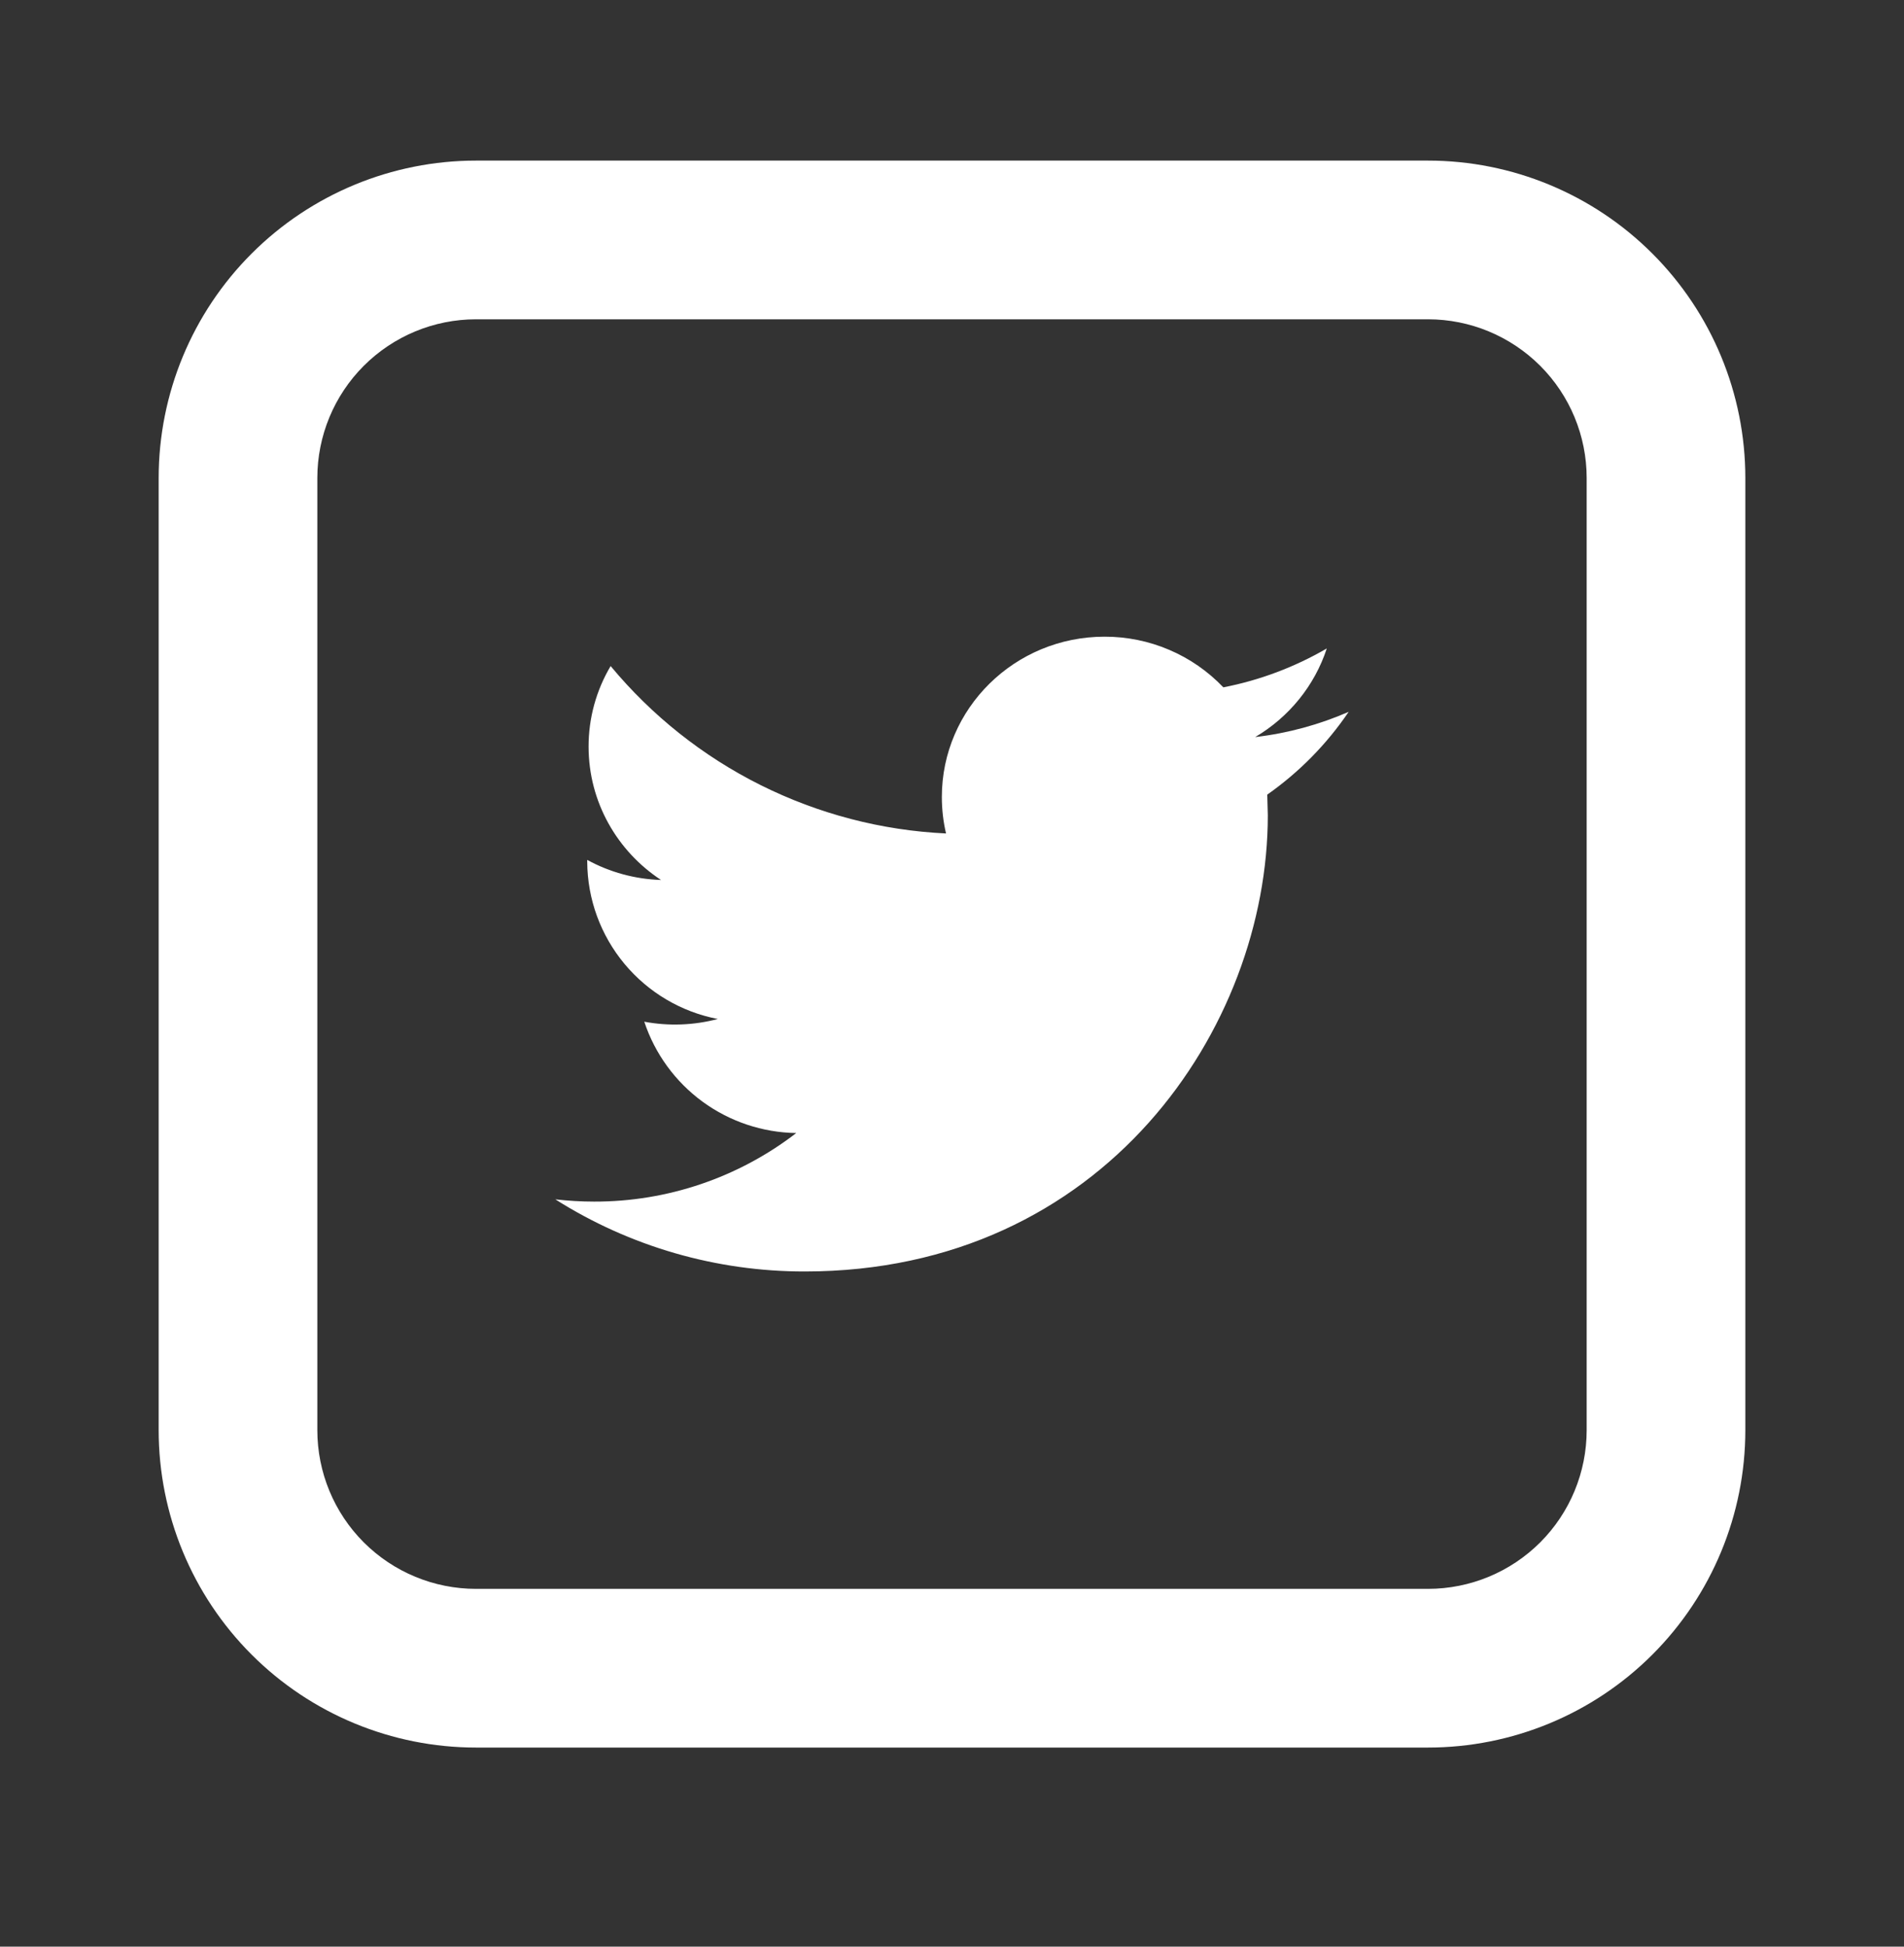 <svg width="45" height="46" viewBox="0 0 45 46" fill="none" xmlns="http://www.w3.org/2000/svg">
<rect x="0" y="0" width="45" height="46" fill="#333333" stroke="none"/>
<path d="M31.875 16.821C31.185 17.121 30.444 17.327 29.666 17.417C30.461 16.949 31.069 16.206 31.358 15.323C30.6 15.764 29.773 16.075 28.913 16.242C28.55 15.862 28.115 15.56 27.632 15.355C27.15 15.149 26.63 15.044 26.106 15.045C23.981 15.045 22.26 16.742 22.26 18.833C22.26 19.129 22.294 19.418 22.359 19.695C20.836 19.623 19.344 19.234 17.979 18.553C16.614 17.872 15.406 16.913 14.432 15.739C14.09 16.315 13.91 16.973 13.911 17.642C13.911 18.955 14.591 20.117 15.623 20.794C15.012 20.775 14.415 20.613 13.879 20.32V20.367C13.884 21.247 14.195 22.098 14.758 22.775C15.321 23.452 16.101 23.913 16.965 24.079C16.398 24.229 15.804 24.251 15.227 24.143C15.478 24.9 15.959 25.56 16.603 26.032C17.247 26.503 18.021 26.762 18.819 26.774C17.451 27.828 15.77 28.398 14.042 28.394C13.732 28.394 13.427 28.375 13.125 28.341C14.888 29.457 16.933 30.048 19.02 30.045C26.096 30.045 29.964 24.274 29.964 19.268L29.951 18.777C30.706 18.247 31.357 17.584 31.875 16.821Z" fill="white"/>
<path d="M11.25 7.545C10.255 7.545 9.302 7.941 8.598 8.644C7.895 9.347 7.5 10.301 7.5 11.295V33.795C7.5 34.79 7.895 35.744 8.598 36.447C9.302 37.15 10.255 37.545 11.25 37.545H33.75C34.745 37.545 35.698 37.15 36.402 36.447C37.105 35.744 37.5 34.79 37.5 33.795V11.295C37.5 10.301 37.105 9.347 36.402 8.644C35.698 7.941 34.745 7.545 33.75 7.545H11.25ZM11.25 3.795H33.75C35.739 3.795 37.647 4.586 39.053 5.992C40.46 7.399 41.25 9.306 41.25 11.295V33.795C41.25 35.785 40.46 37.692 39.053 39.099C37.647 40.505 35.739 41.295 33.75 41.295H11.25C9.261 41.295 7.353 40.505 5.947 39.099C4.54 37.692 3.75 35.785 3.75 33.795V11.295C3.75 9.306 4.54 7.399 5.947 5.992C7.353 4.586 9.261 3.795 11.25 3.795Z" fill="white"/>
</svg>
